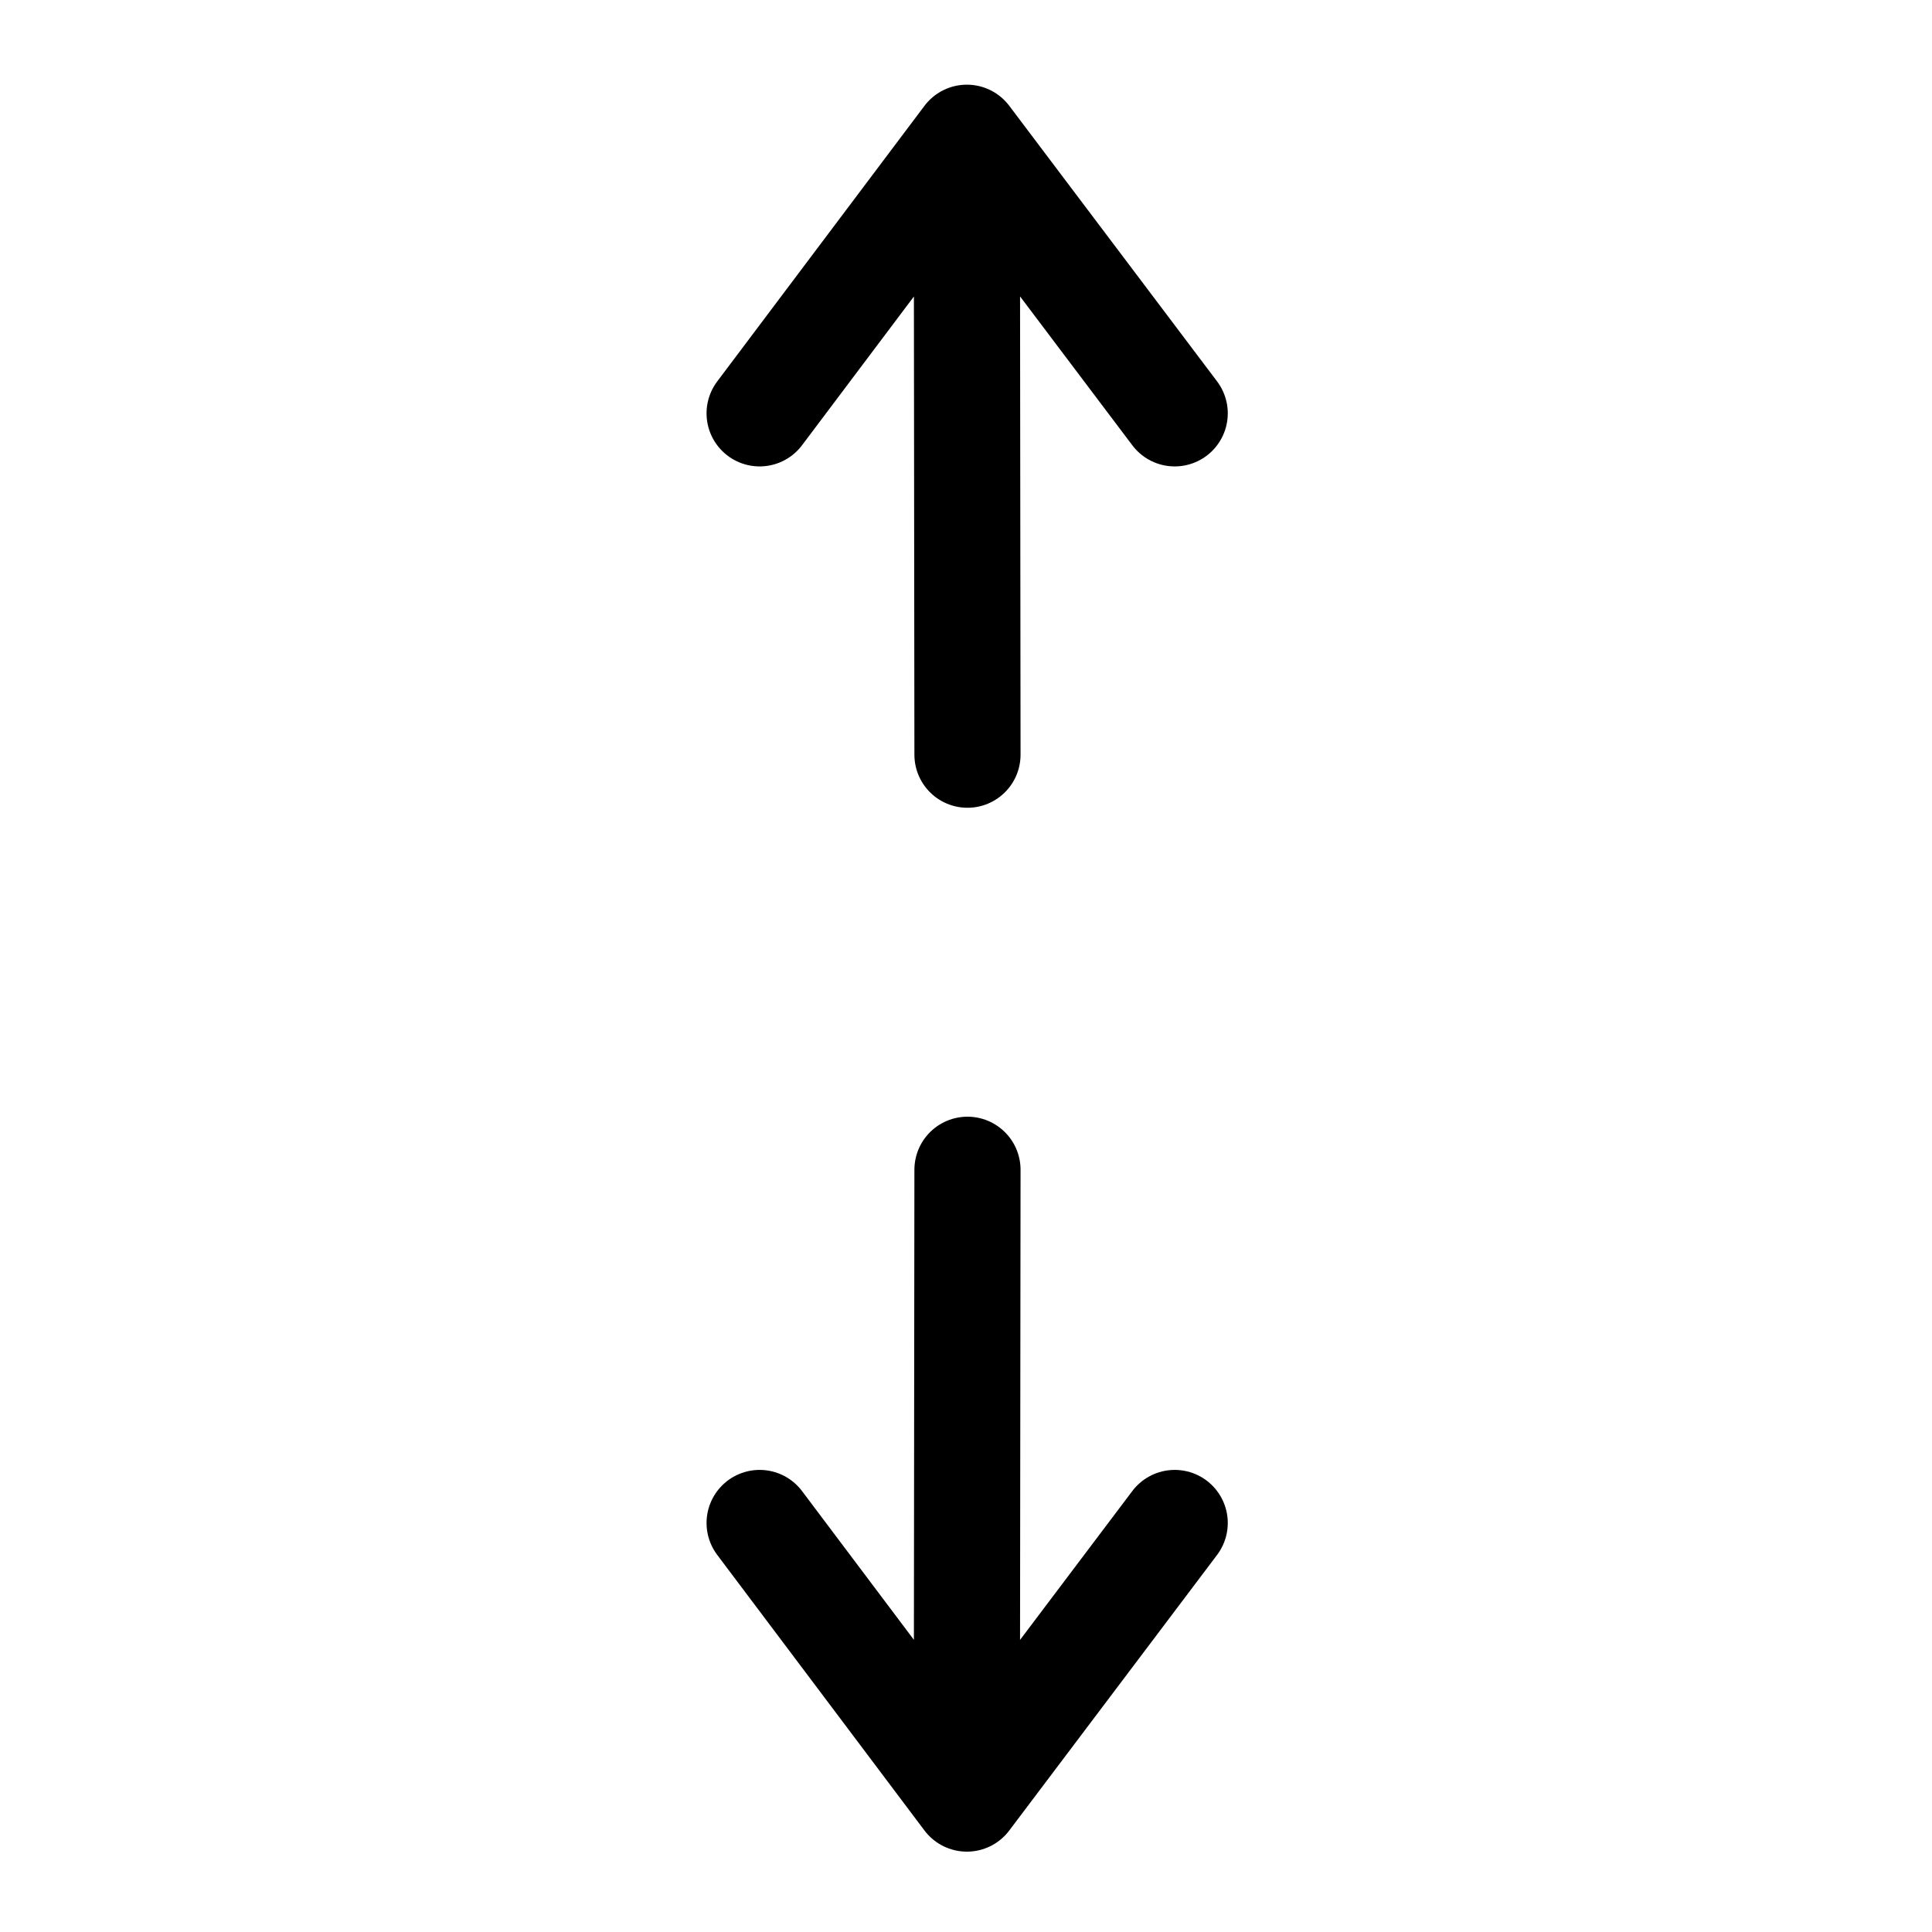 <?xml version="1.0" encoding="UTF-8" standalone="no"?>
<svg
   xmlns:dc="http://purl.org/dc/elements/1.1/"
   xmlns:cc="http://creativecommons.org/ns#"
   xmlns:rdf="http://www.w3.org/1999/02/22-rdf-syntax-ns#"
   xmlns:svg="http://www.w3.org/2000/svg"
   xmlns="http://www.w3.org/2000/svg"
   xmlns:sodipodi="http://sodipodi.sourceforge.net/DTD/sodipodi-0.dtd"
   xmlns:inkscape="http://www.inkscape.org/namespaces/inkscape"
   class="ionicon"
   viewBox="0 0 512 512"
   version="1.1"
   id="svg984"
   sodipodi:docname="zoom_max.svg"
   inkscape:version="1.0.1 (3bc2e813f5, 2020-09-07)">
  <defs
     id="defs988" />
  <sodipodi:namedview
     pagecolor="#ffffff"
     bordercolor="#666666"
     borderopacity="1"
     objecttolerance="10"
     gridtolerance="10"
     guidetolerance="10"
     inkscape:pageopacity="0"
     inkscape:pageshadow="2"
     inkscape:window-width="1561"
     inkscape:window-height="999"
     id="namedview986"
     showgrid="false"
     inkscape:zoom="0.828125"
     inkscape:cx="130.70644"
     inkscape:cy="278.24047"
     inkscape:window-x="67"
     inkscape:window-y="27"
     inkscape:window-maximized="0"
     inkscape:current-layer="svg984"
     inkscape:document-rotation="0" />
  <title
     id="title980">Expand</title>
  <g
     id="g1210"
     transform="translate(1.308,-0.461)">
    <path
       fill="none"
       stroke="currentColor"
       stroke-linecap="round"
       stroke-linejoin="round"
       stroke-width="32"
       d="M 200,110 254.923,36.964 310,110 m -55.082,-60.317 0.165,150.779"
       id="path982"
       style="stroke-width:28.13;stroke-linecap:round;stroke-linejoin:round;stroke-miterlimit:4;stroke-dasharray:none"
       sodipodi:nodetypes="ccccc" />
    <path
       fill="none"
       stroke="currentColor"
       stroke-linecap="round"
       stroke-linejoin="round"
       stroke-width="32"
       d="M 200,404.065 254.923,477.101 310,404.065 m -55.082,60.317 0.165,-153.921"
       id="path982-5"
       style="stroke-width:28.13;stroke-linecap:round;stroke-linejoin:round;stroke-miterlimit:4;stroke-dasharray:none"
       sodipodi:nodetypes="ccccc" />
  </g>
</svg>
